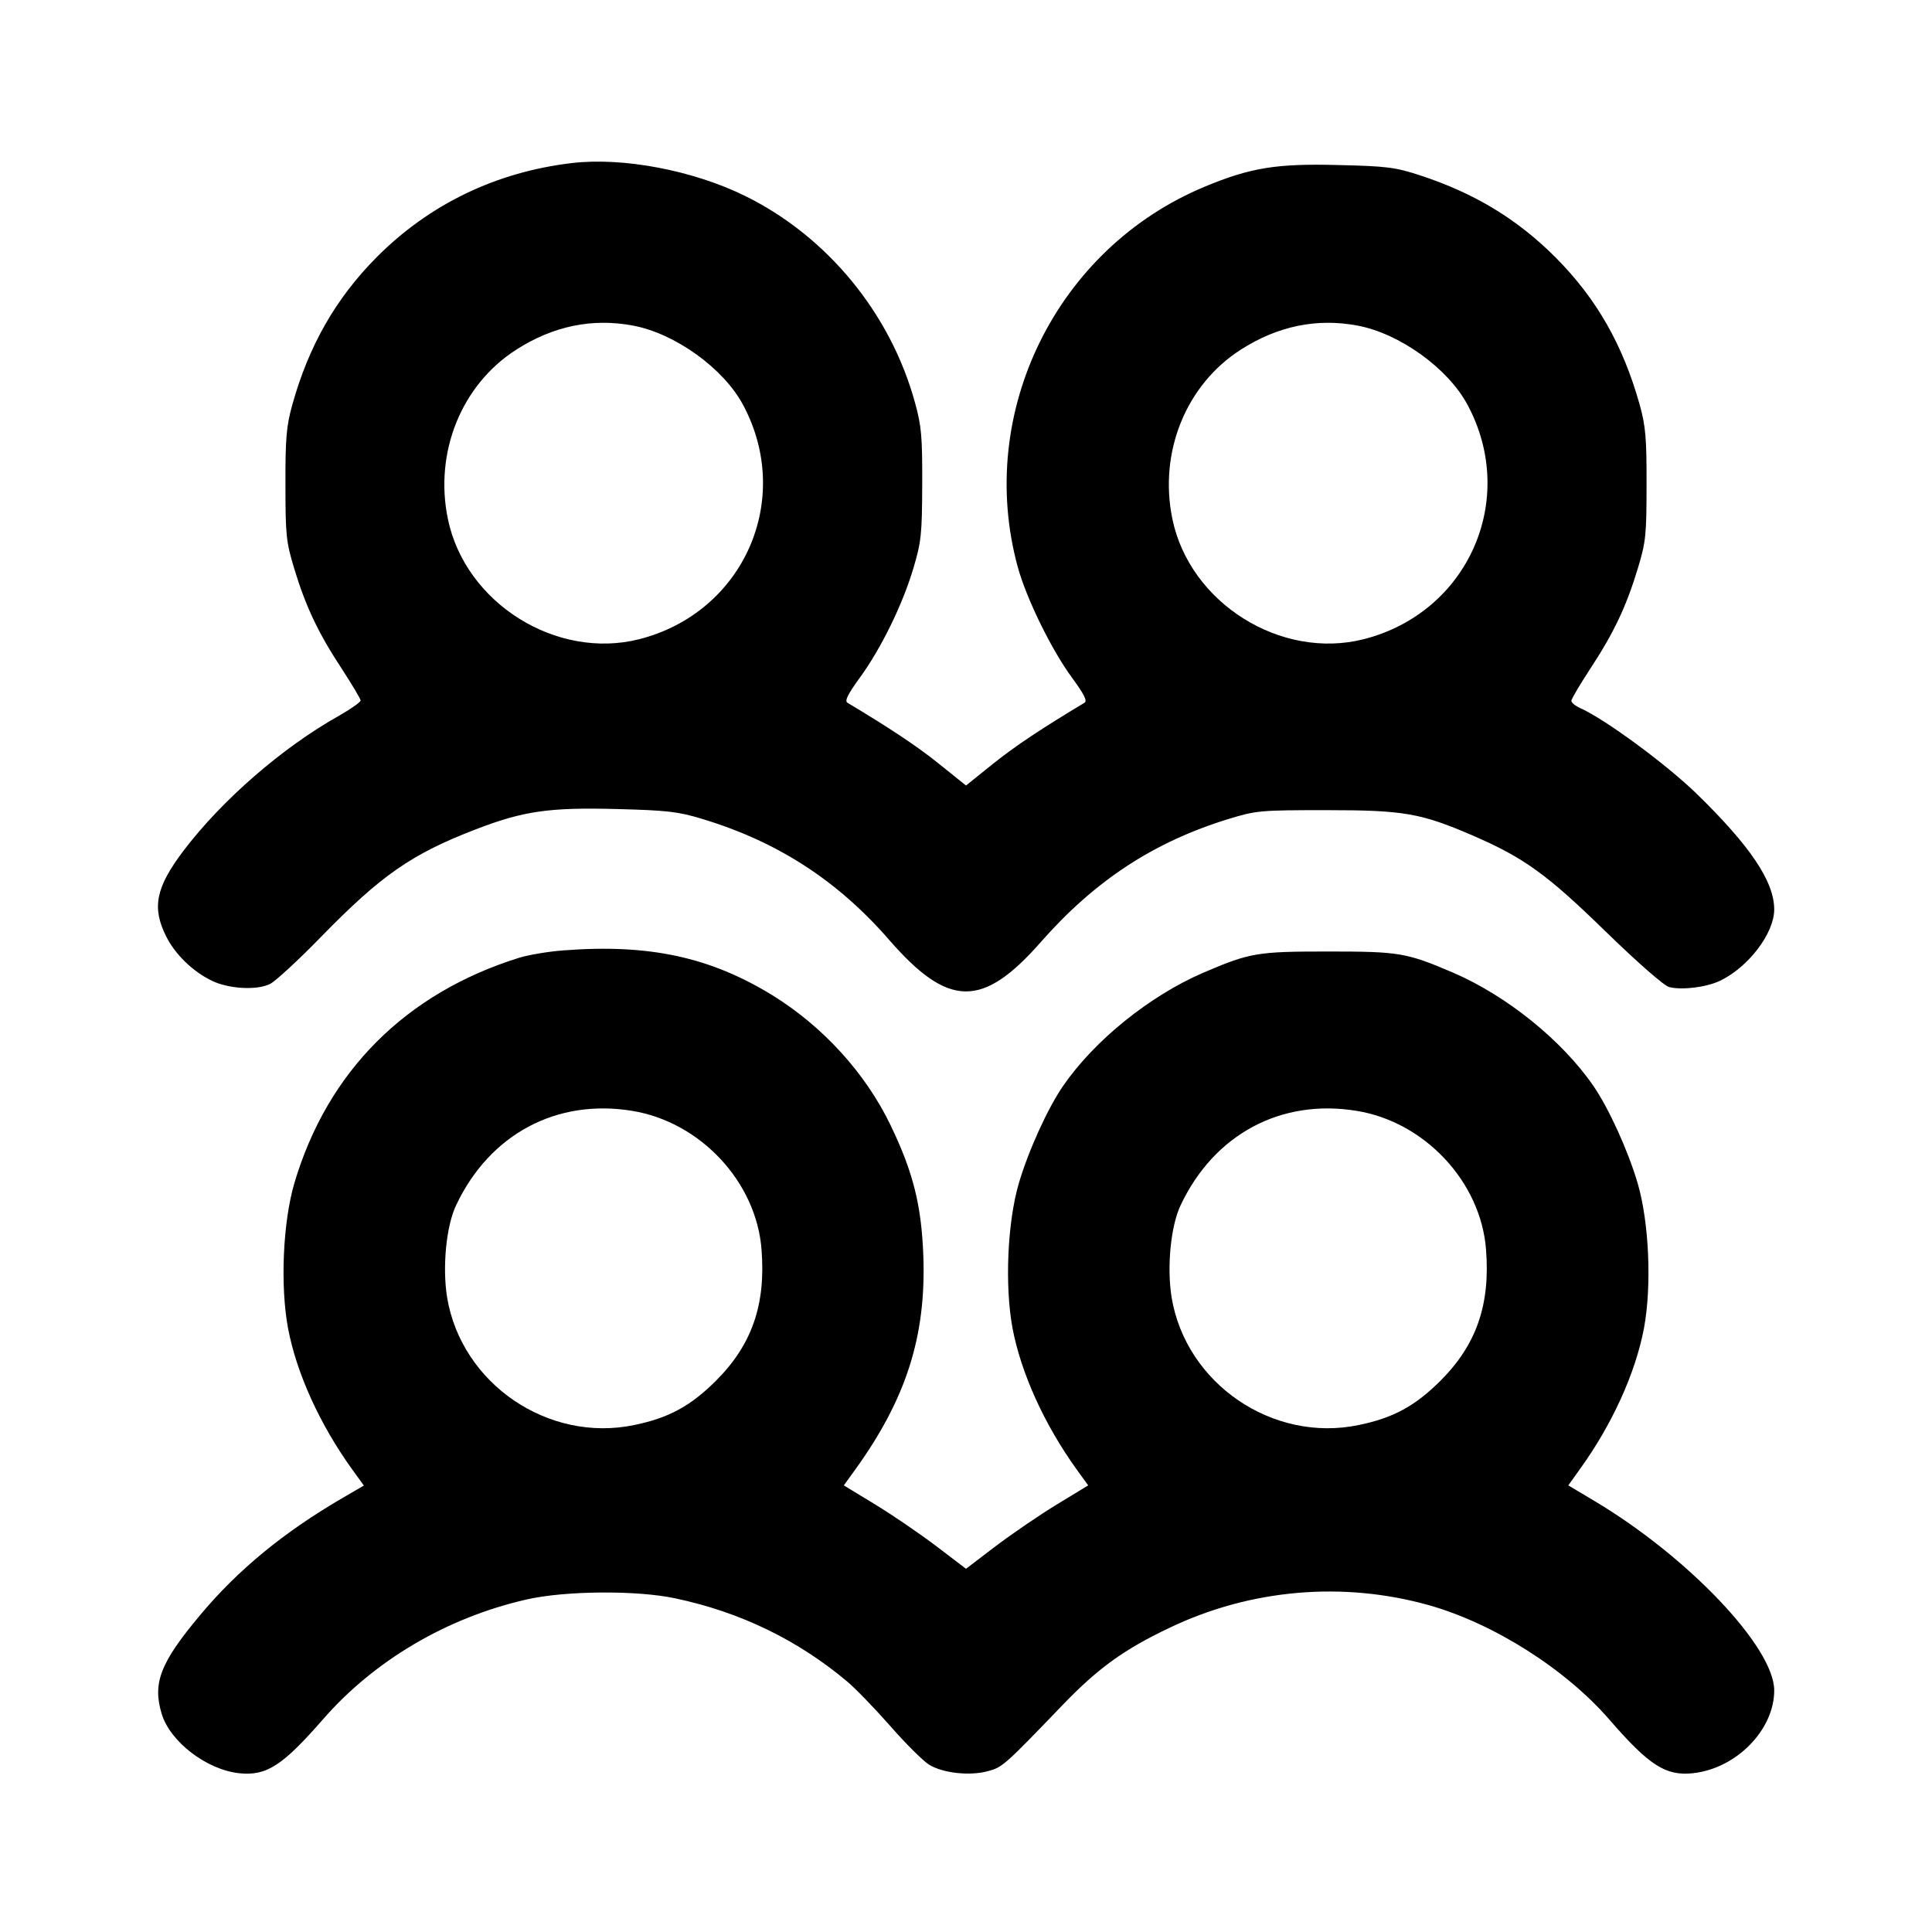 <svg xmlns="http://www.w3.org/2000/svg" viewBox="0 0 12 12"><path d="M3.550 1.013 C 3.080 1.069,2.666 1.269,2.339 1.598 C 2.085 1.854,1.917 2.149,1.815 2.516 C 1.779 2.646,1.772 2.724,1.773 3.010 C 1.773 3.322,1.777 3.365,1.827 3.530 C 1.899 3.768,1.977 3.932,2.121 4.151 C 2.186 4.251,2.240 4.341,2.240 4.351 C 2.239 4.361,2.179 4.404,2.105 4.446 C 1.752 4.644,1.378 4.970,1.139 5.285 C 0.968 5.512,0.942 5.636,1.032 5.816 C 1.087 5.927,1.199 6.036,1.317 6.092 C 1.423 6.143,1.598 6.152,1.678 6.111 C 1.713 6.093,1.856 5.961,1.996 5.817 C 2.368 5.436,2.556 5.305,2.953 5.152 C 3.248 5.038,3.409 5.014,3.827 5.025 C 4.143 5.033,4.212 5.041,4.360 5.086 C 4.828 5.227,5.201 5.468,5.522 5.837 C 5.891 6.261,6.102 6.264,6.465 5.851 C 6.800 5.470,7.165 5.230,7.630 5.087 C 7.803 5.034,7.827 5.032,8.240 5.032 C 8.720 5.032,8.826 5.051,9.146 5.189 C 9.465 5.327,9.607 5.429,9.971 5.784 C 10.175 5.982,10.336 6.123,10.368 6.131 C 10.447 6.151,10.599 6.132,10.683 6.092 C 10.859 6.008,11.020 5.797,11.020 5.649 C 11.020 5.475,10.871 5.254,10.536 4.928 C 10.348 4.746,9.971 4.468,9.815 4.398 C 9.785 4.385,9.760 4.364,9.760 4.353 C 9.760 4.341,9.814 4.251,9.879 4.151 C 10.023 3.932,10.101 3.768,10.173 3.530 C 10.223 3.365,10.227 3.322,10.227 3.010 C 10.228 2.724,10.221 2.646,10.185 2.516 C 10.081 2.143,9.917 1.855,9.661 1.598 C 9.424 1.361,9.159 1.200,8.820 1.089 C 8.667 1.039,8.615 1.032,8.308 1.025 C 7.929 1.015,7.765 1.042,7.484 1.159 C 6.563 1.541,6.060 2.561,6.321 3.520 C 6.375 3.718,6.531 4.036,6.659 4.210 C 6.734 4.313,6.755 4.354,6.736 4.365 C 6.471 4.524,6.305 4.634,6.168 4.744 L 6.000 4.879 5.832 4.744 C 5.695 4.634,5.529 4.524,5.264 4.365 C 5.245 4.354,5.265 4.313,5.340 4.210 C 5.472 4.029,5.606 3.756,5.673 3.530 C 5.722 3.366,5.727 3.319,5.728 3.010 C 5.729 2.713,5.724 2.648,5.683 2.500 C 5.531 1.947,5.140 1.470,4.630 1.218 C 4.306 1.058,3.869 0.975,3.550 1.013 M3.930 2.022 C 4.192 2.070,4.495 2.288,4.616 2.516 C 4.930 3.104,4.618 3.805,3.971 3.970 C 3.456 4.101,2.890 3.746,2.782 3.224 C 2.696 2.810,2.866 2.389,3.208 2.171 C 3.436 2.025,3.679 1.975,3.930 2.022 M8.430 2.022 C 8.692 2.070,8.995 2.288,9.116 2.516 C 9.430 3.104,9.118 3.805,8.471 3.970 C 7.956 4.101,7.390 3.746,7.282 3.224 C 7.196 2.810,7.366 2.389,7.708 2.171 C 7.936 2.025,8.179 1.975,8.430 2.022 M3.500 5.903 C 3.406 5.910,3.282 5.931,3.224 5.949 C 2.519 6.169,2.033 6.656,1.828 7.350 C 1.757 7.593,1.740 7.986,1.789 8.250 C 1.842 8.530,1.987 8.849,2.189 9.129 L 2.260 9.227 2.133 9.301 C 1.764 9.515,1.477 9.751,1.241 10.034 C 0.995 10.328,0.947 10.454,1.004 10.644 C 1.056 10.818,1.284 10.993,1.487 11.014 C 1.656 11.031,1.754 10.968,2.008 10.677 C 2.326 10.313,2.775 10.048,3.269 9.935 C 3.509 9.880,3.954 9.876,4.196 9.928 C 4.598 10.013,4.955 10.186,5.263 10.445 C 5.314 10.488,5.434 10.612,5.530 10.721 C 5.625 10.830,5.734 10.938,5.771 10.961 C 5.856 11.013,6.023 11.032,6.136 11.001 C 6.226 10.977,6.237 10.968,6.604 10.586 C 6.820 10.362,6.980 10.246,7.261 10.112 C 7.765 9.870,8.340 9.820,8.875 9.970 C 9.278 10.084,9.725 10.367,9.998 10.683 C 10.243 10.965,10.345 11.031,10.513 11.014 C 10.784 10.986,11.021 10.744,11.020 10.498 C 11.018 10.230,10.483 9.668,9.902 9.322 L 9.741 9.226 9.811 9.128 C 10.013 8.849,10.158 8.529,10.211 8.250 C 10.260 7.986,10.243 7.593,10.172 7.350 C 10.112 7.146,9.993 6.885,9.897 6.745 C 9.702 6.462,9.360 6.186,9.027 6.042 C 8.735 5.917,8.692 5.910,8.250 5.910 C 7.808 5.910,7.765 5.917,7.473 6.042 C 7.140 6.186,6.798 6.462,6.603 6.745 C 6.507 6.885,6.388 7.146,6.328 7.350 C 6.257 7.593,6.240 7.986,6.289 8.250 C 6.342 8.529,6.487 8.849,6.688 9.128 L 6.759 9.226 6.565 9.344 C 6.458 9.409,6.287 9.526,6.185 9.603 L 6.000 9.744 5.815 9.603 C 5.713 9.526,5.542 9.409,5.435 9.344 L 5.241 9.226 5.312 9.128 C 5.629 8.688,5.753 8.299,5.735 7.800 C 5.723 7.485,5.672 7.281,5.532 6.990 C 5.377 6.667,5.112 6.376,4.798 6.182 C 4.411 5.944,4.030 5.862,3.500 5.903 M3.928 6.900 C 4.350 6.969,4.698 7.341,4.730 7.761 C 4.757 8.105,4.670 8.354,4.445 8.578 C 4.289 8.733,4.154 8.807,3.940 8.851 C 3.406 8.963,2.866 8.595,2.777 8.058 C 2.747 7.872,2.771 7.616,2.833 7.486 C 3.041 7.045,3.457 6.822,3.928 6.900 M8.428 6.900 C 8.850 6.969,9.198 7.341,9.230 7.761 C 9.257 8.105,9.170 8.354,8.945 8.578 C 8.789 8.733,8.654 8.807,8.440 8.851 C 7.906 8.963,7.366 8.595,7.277 8.058 C 7.247 7.872,7.271 7.616,7.333 7.486 C 7.541 7.045,7.957 6.822,8.428 6.900 " stroke="none" fill-rule="evenodd" fill="black"></path></svg>